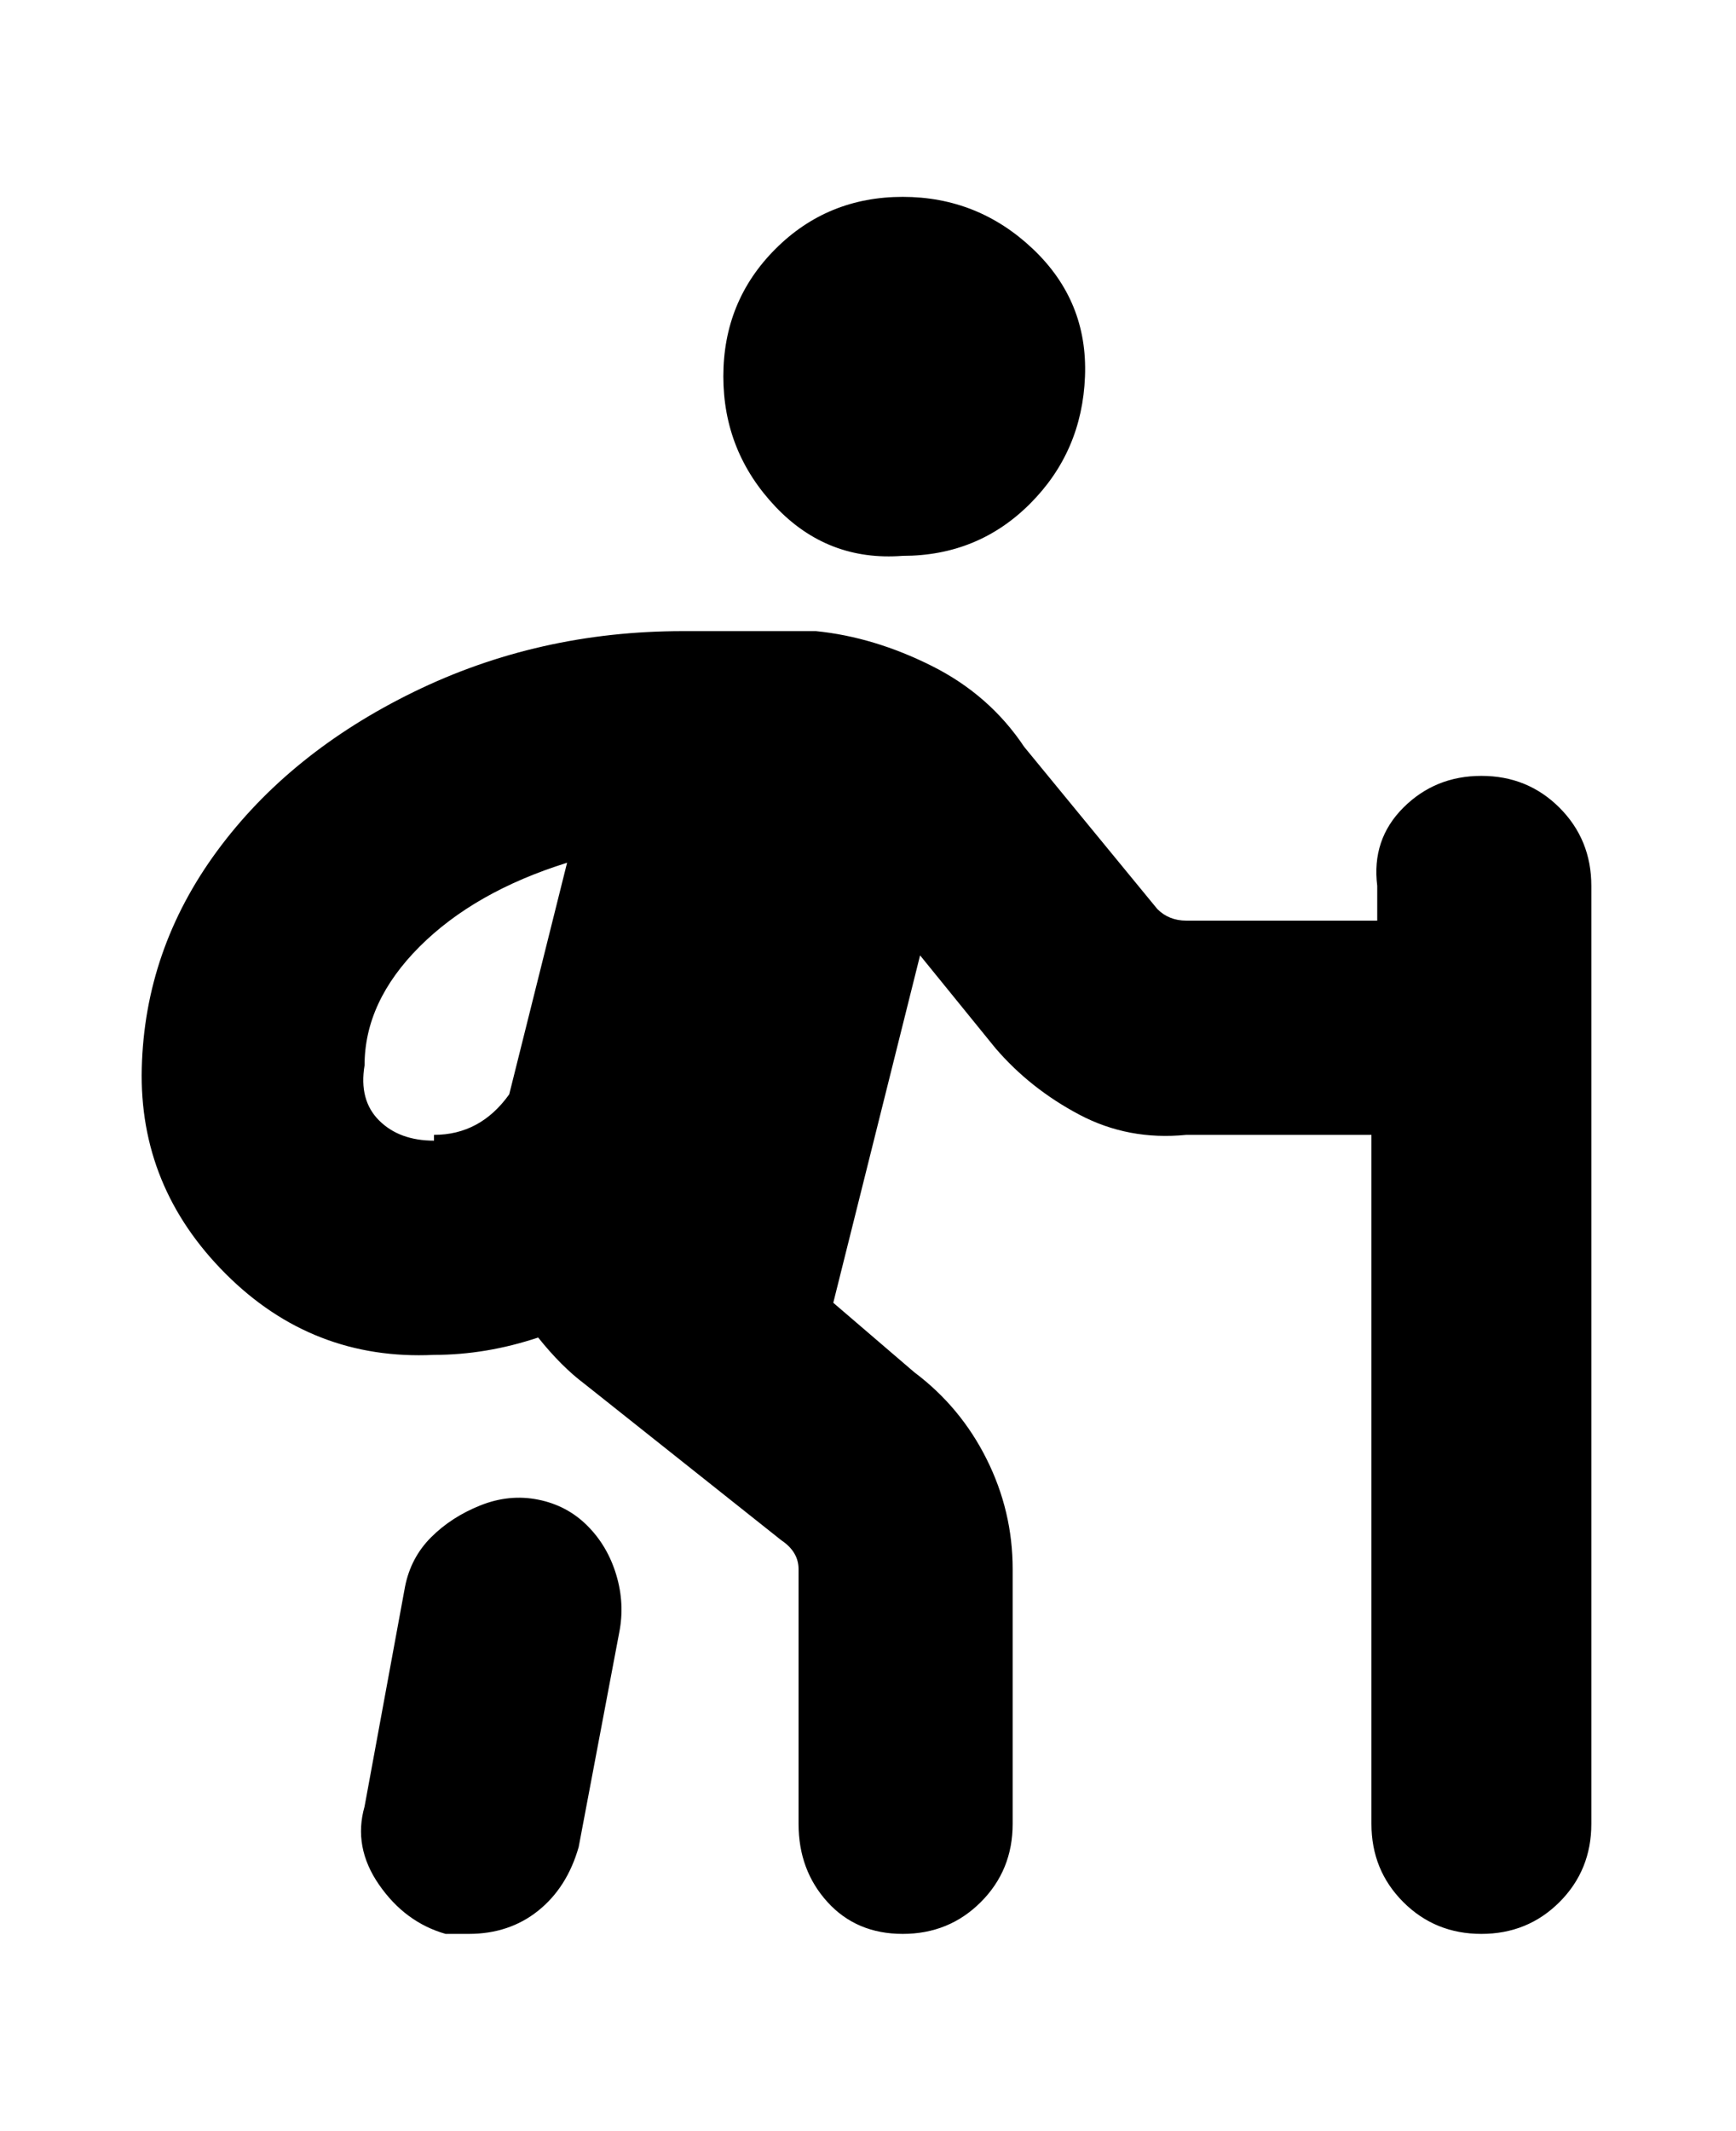 <svg viewBox="0 0 300 368" xmlns="http://www.w3.org/2000/svg"><path d="M107 282l-7 37q-2 7-7 11t-12 4h-4q-7-2-11.5-8.5T63 312l7-38q1-5 4.5-8.5T83 260q5-2 10-1t8.5 4.5q3.5 3.5 5 8.5t.5 10zm49-186q13 0 22-9t9.5-22q.5-13-9-22T156 34q-13 0-22 9t-9 22q0 13 9 22.5t22 8.5zm119 57v162q0 8-5.5 13.5T256 334q-8 0-13.5-5.5T237 315V196h-32q-10 1-18.5-3.5T172 181l-13-16-15 60 14 12q8 6 12.5 15t4.5 19v44q0 8-5.5 13.5T156 334q-8 0-13-5.5t-5-13.5v-44q0-3-3-5l-34-27q-4-3-8-8-9 3-18 3-21 1-36-14t-14.5-35.5q.5-20.5 13-37.5t34-27.5Q93 109 118 109h23q10 1 20 6t16 14l23 28q2 2 5 2h33v-6q-1-8 4.5-13.5T256 134q8 0 13.5 5.5T275 153zM75 196q8 0 13-7l10-40q-16 5-25.5 14.5T63 184q-1 6 2.5 9.5T75 197v-1z"/></svg>